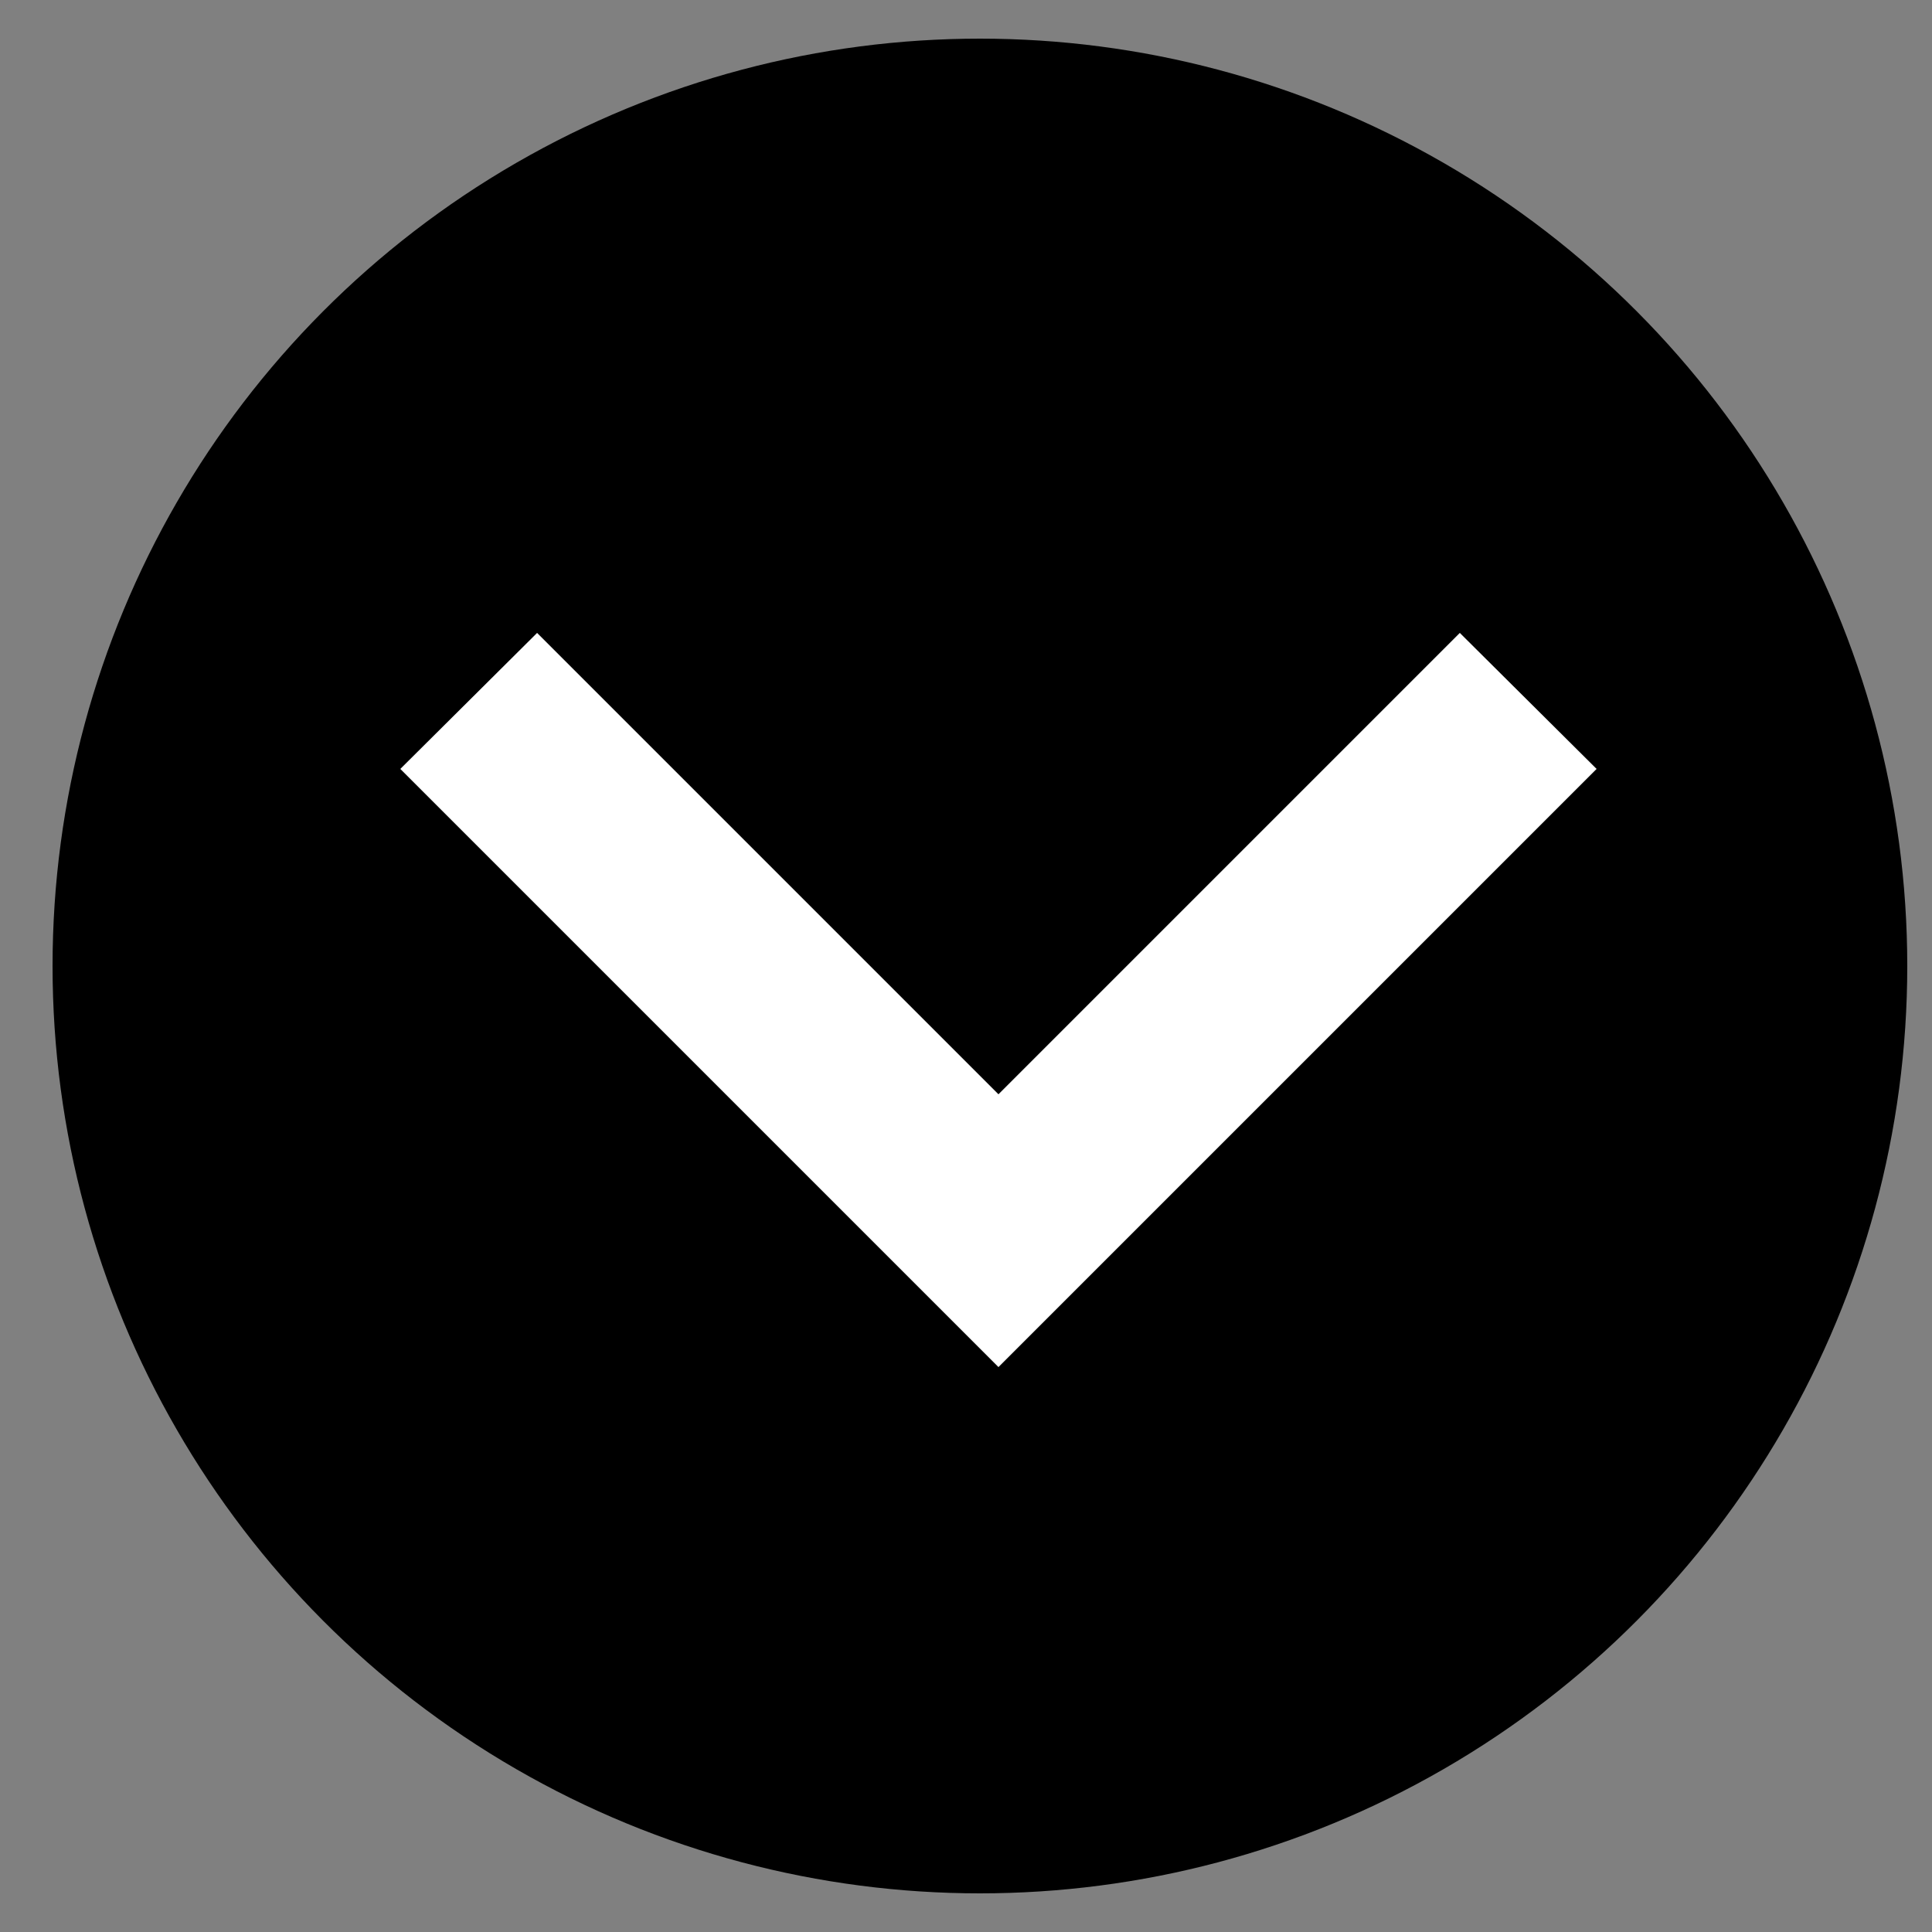 <svg id="Layer_1" data-name="Layer 1" xmlns="http://www.w3.org/2000/svg" viewBox="3 4 25 25"><rect x="3" y="4" width="25" height="25" fill="#808080" stroke="none"/><defs><style>.cls-1{fill:#fff;}</style></defs><title>Sluit maatregel</title><circle cx="15.68" cy="16.5" r="12"/><polygon class="cls-1" points="15.92 21.69 8.18 13.95 9.95 12.19 15.92 18.16 21.89 12.19 23.66 13.95 15.92 21.69"/></svg>